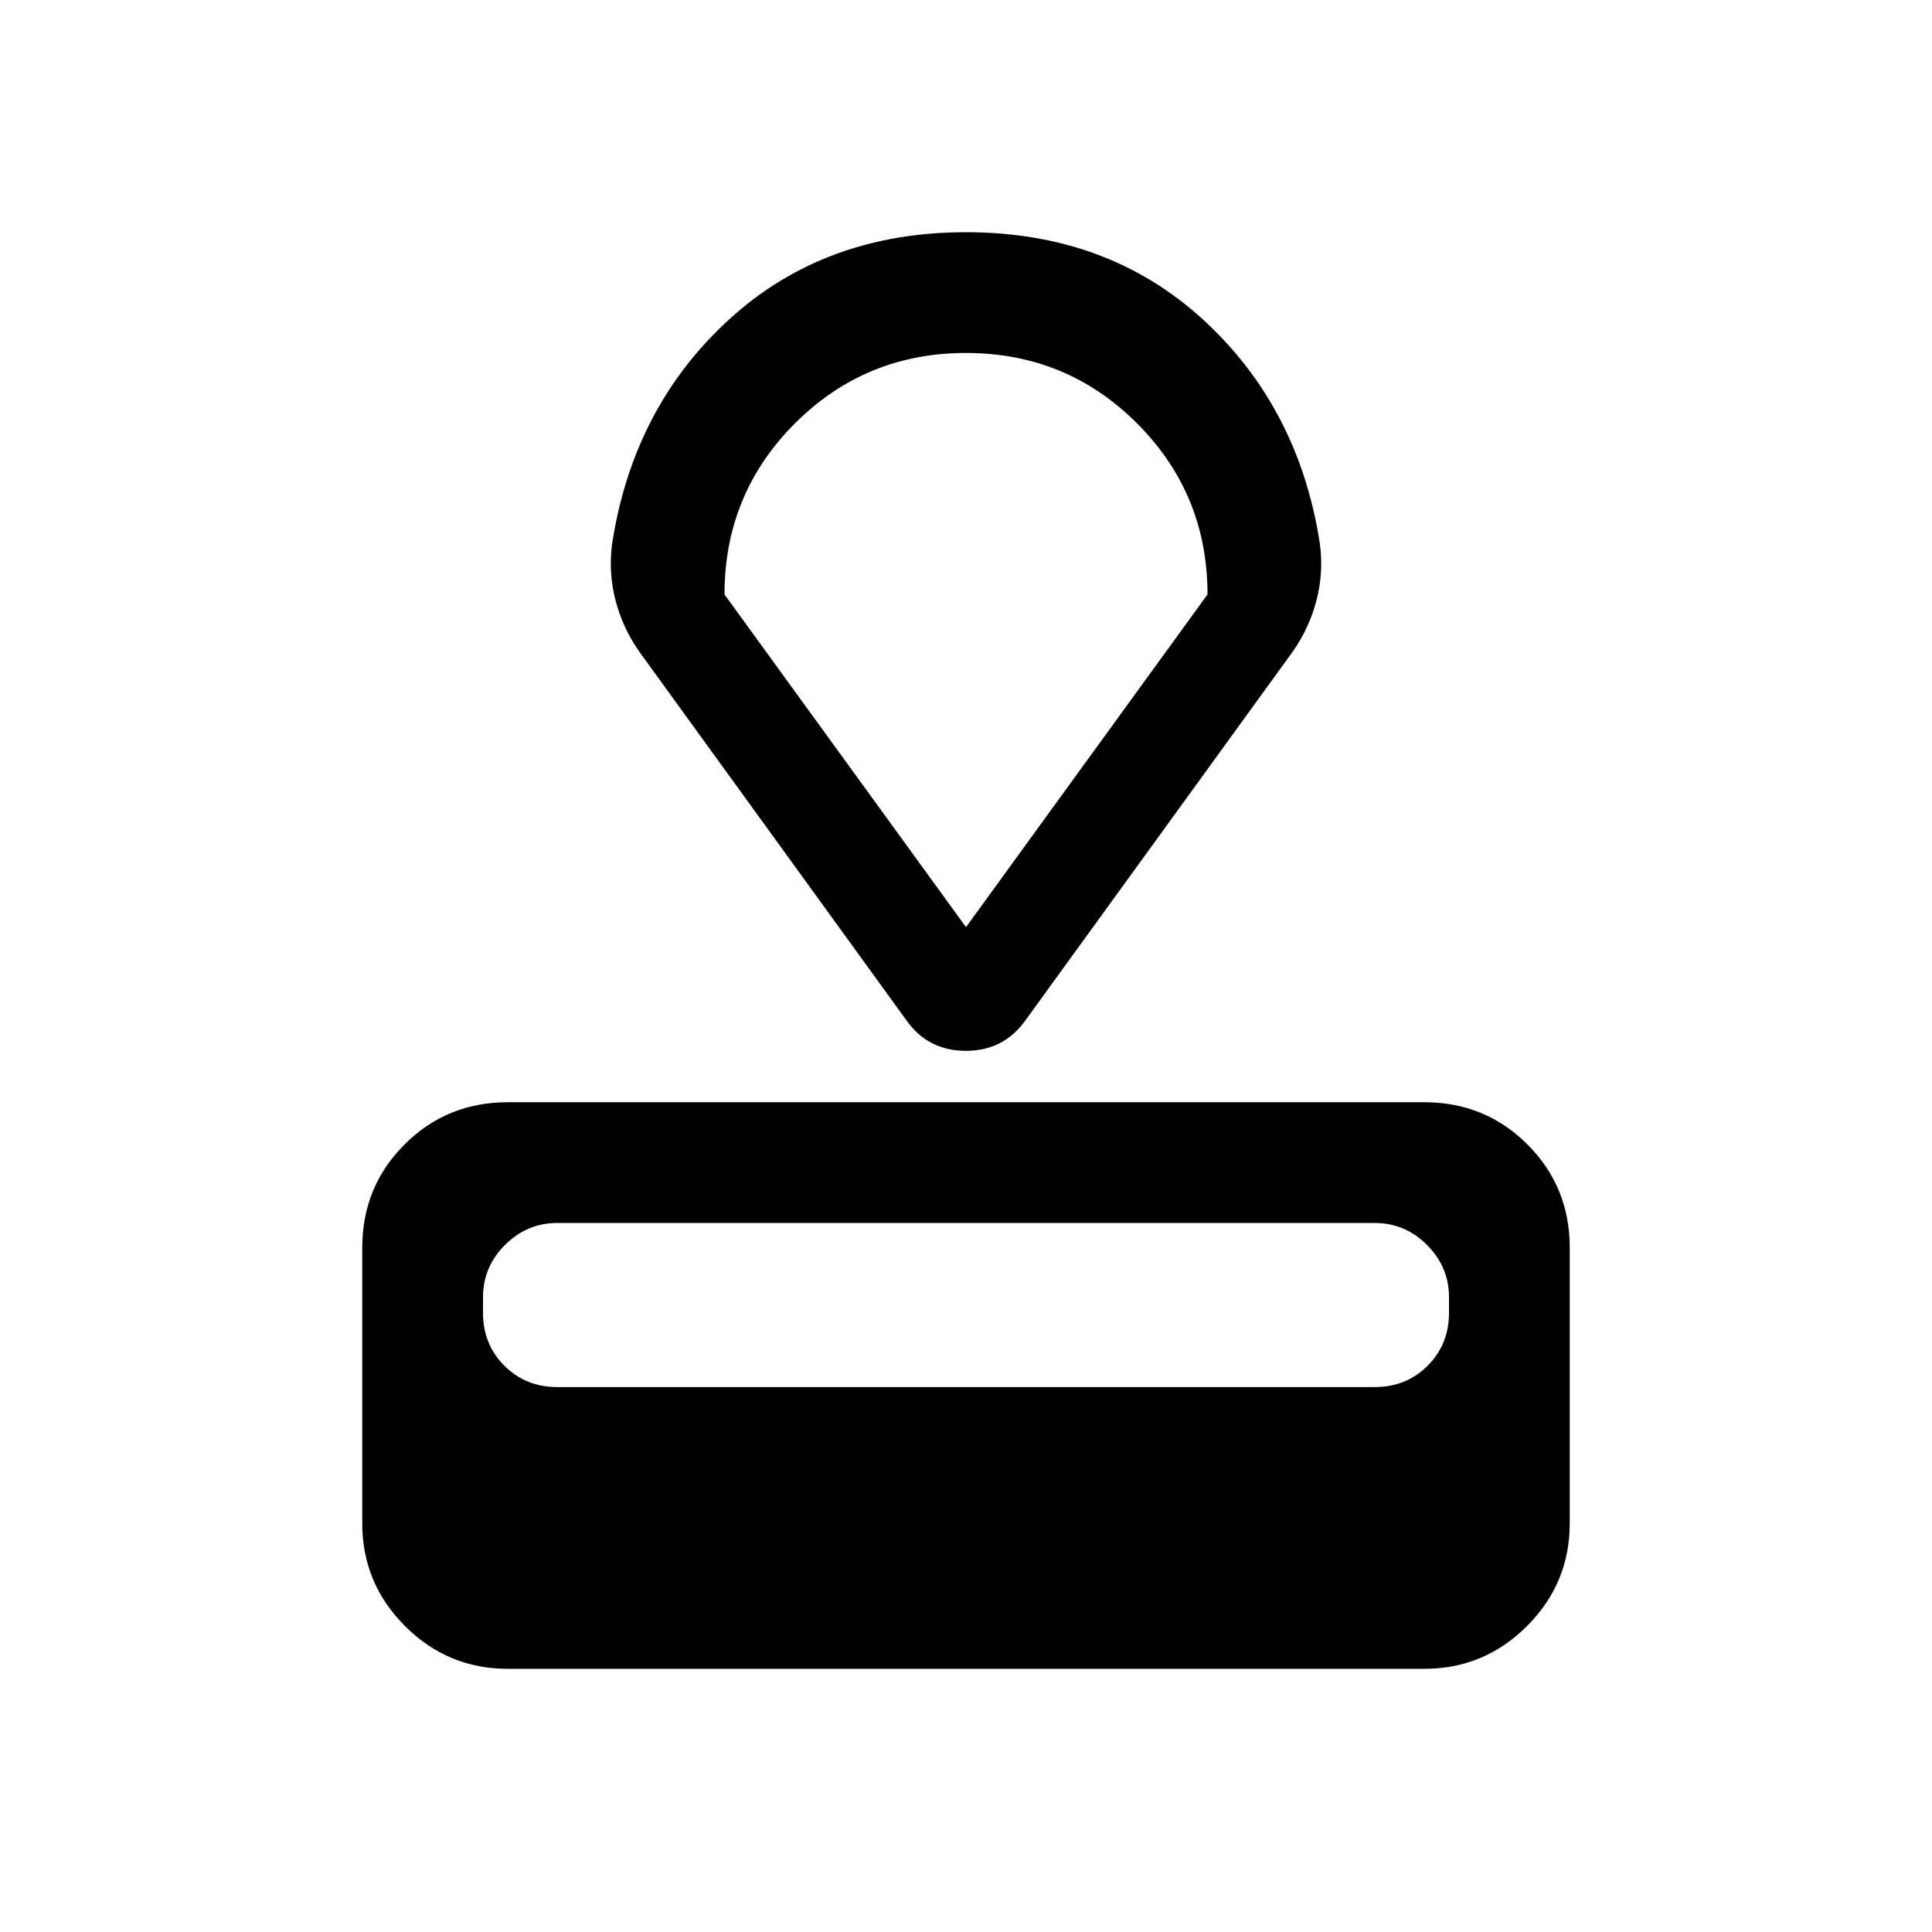 <svg xmlns="http://www.w3.org/2000/svg" height="24" viewBox="0 -960 960 960" width="24"><path d="M252.309-130.773q-29.827 0-51.067-21.24-21.241-21.24-21.241-51.067v-136.921q0-30.308 21-51.308t51.308-21h455.382q30.308 0 51.308 21t21 51.308v136.921q0 29.827-21.241 51.067-21.24 21.24-51.067 21.24H252.309Zm24.614-139.998h406.154q15.692 0 26.308-10.616Q720-292.002 720-307.694v-7.693q0-15.077-10.923-26t-26-10.923H276.923q-15.077 0-26 10.923t-10.923 26v7.693q0 15.692 10.615 26.307 10.616 10.616 26.308 10.616Zm173.539-182.153L317.463-636.46q-8.231-11.846-11.731-25.697-3.5-13.851-1.5-28.149 10.539-67.452 57.961-110.879Q409.616-844.613 480-844.613t117.807 43.428q47.422 43.427 57.961 110.879 2 14.298-1.5 28.149t-11.731 25.697L509.48-452.92q-10.788 15.073-29.544 15.073t-29.474-15.077ZM480-499.307l120-165.307q0-50-35-85t-85-35q-50 0-85 35t-35 85l120 165.307Zm0-142.846Z"/></svg>